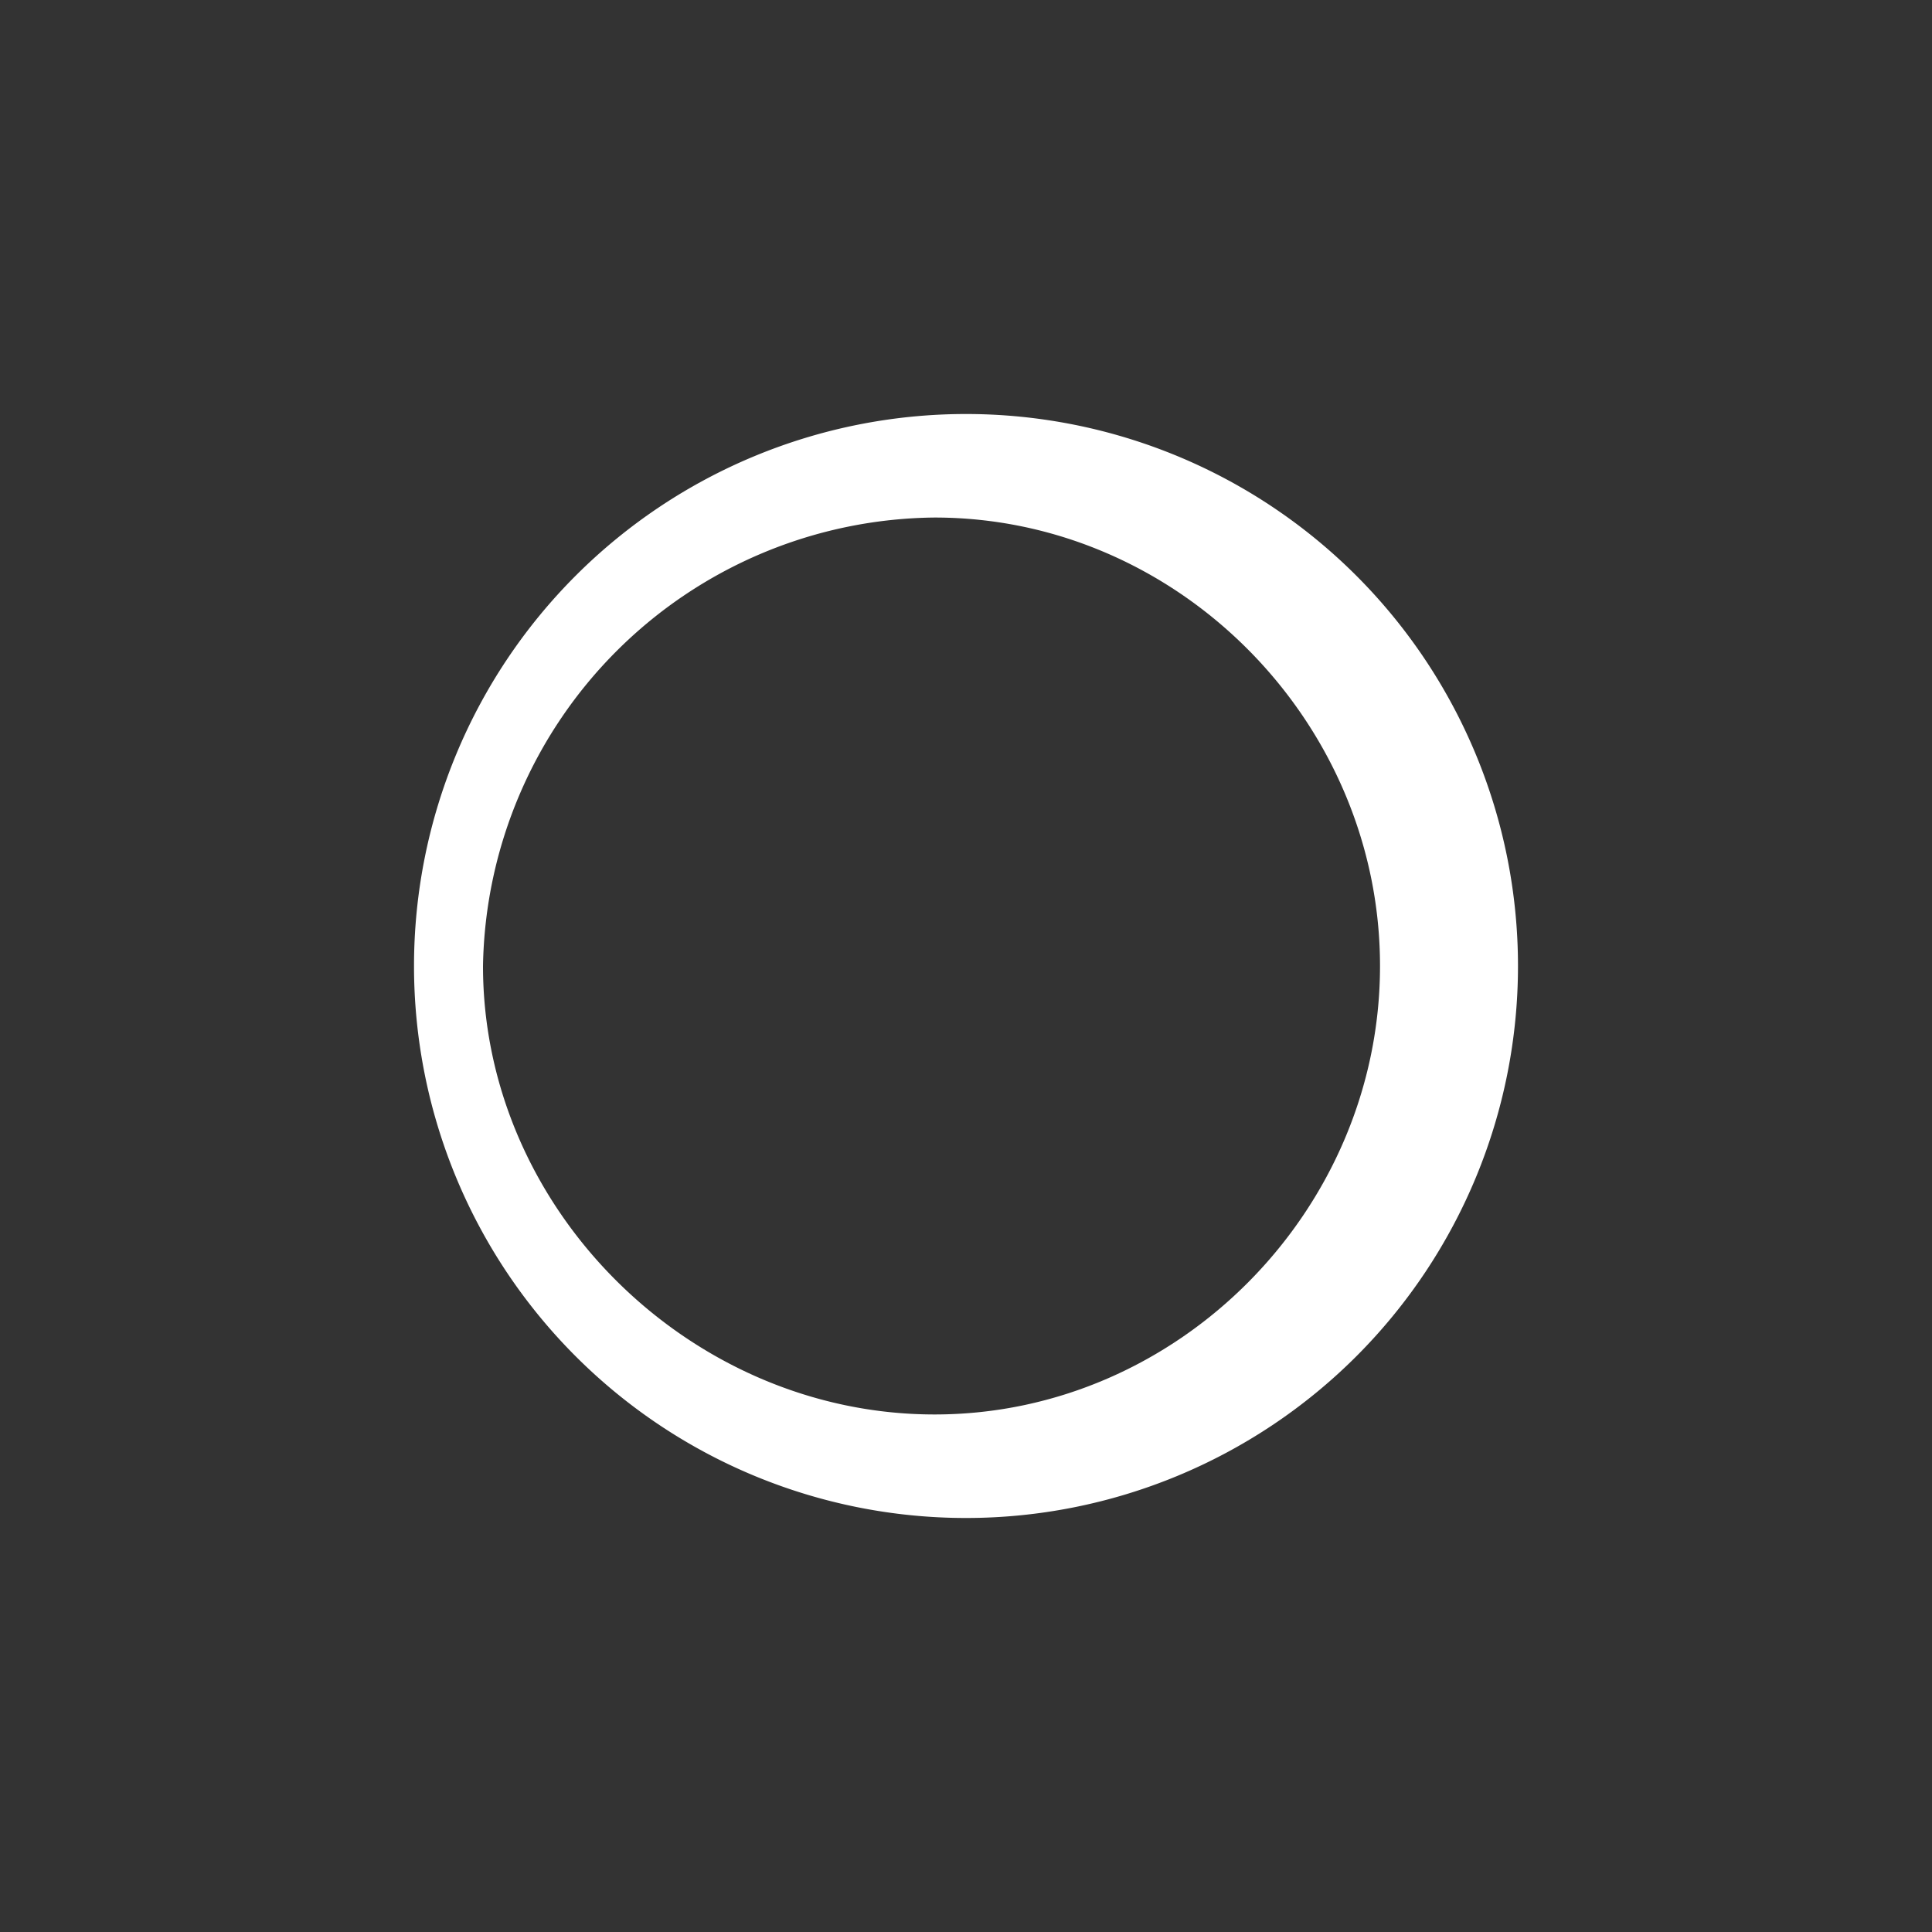 <svg xmlns="http://www.w3.org/2000/svg" width="24" height="24" fill="none" viewBox="0 0 24 24"><rect x="0" y="0" width="24" height="24" fill="#333333" stroke="none"/><path fill="#fff" d="M12 5.143a6.857 6.857 0 1 1 0 13.714 6.857 6.857 0 0 1 0-13.714m-.39 12.428c3.03 0 5.533-2.541 5.533-5.571S14.64 6.429 11.61 6.429A5.666 5.666 0 0 0 6 12c0 3.03 2.58 5.571 5.61 5.571"/></svg>